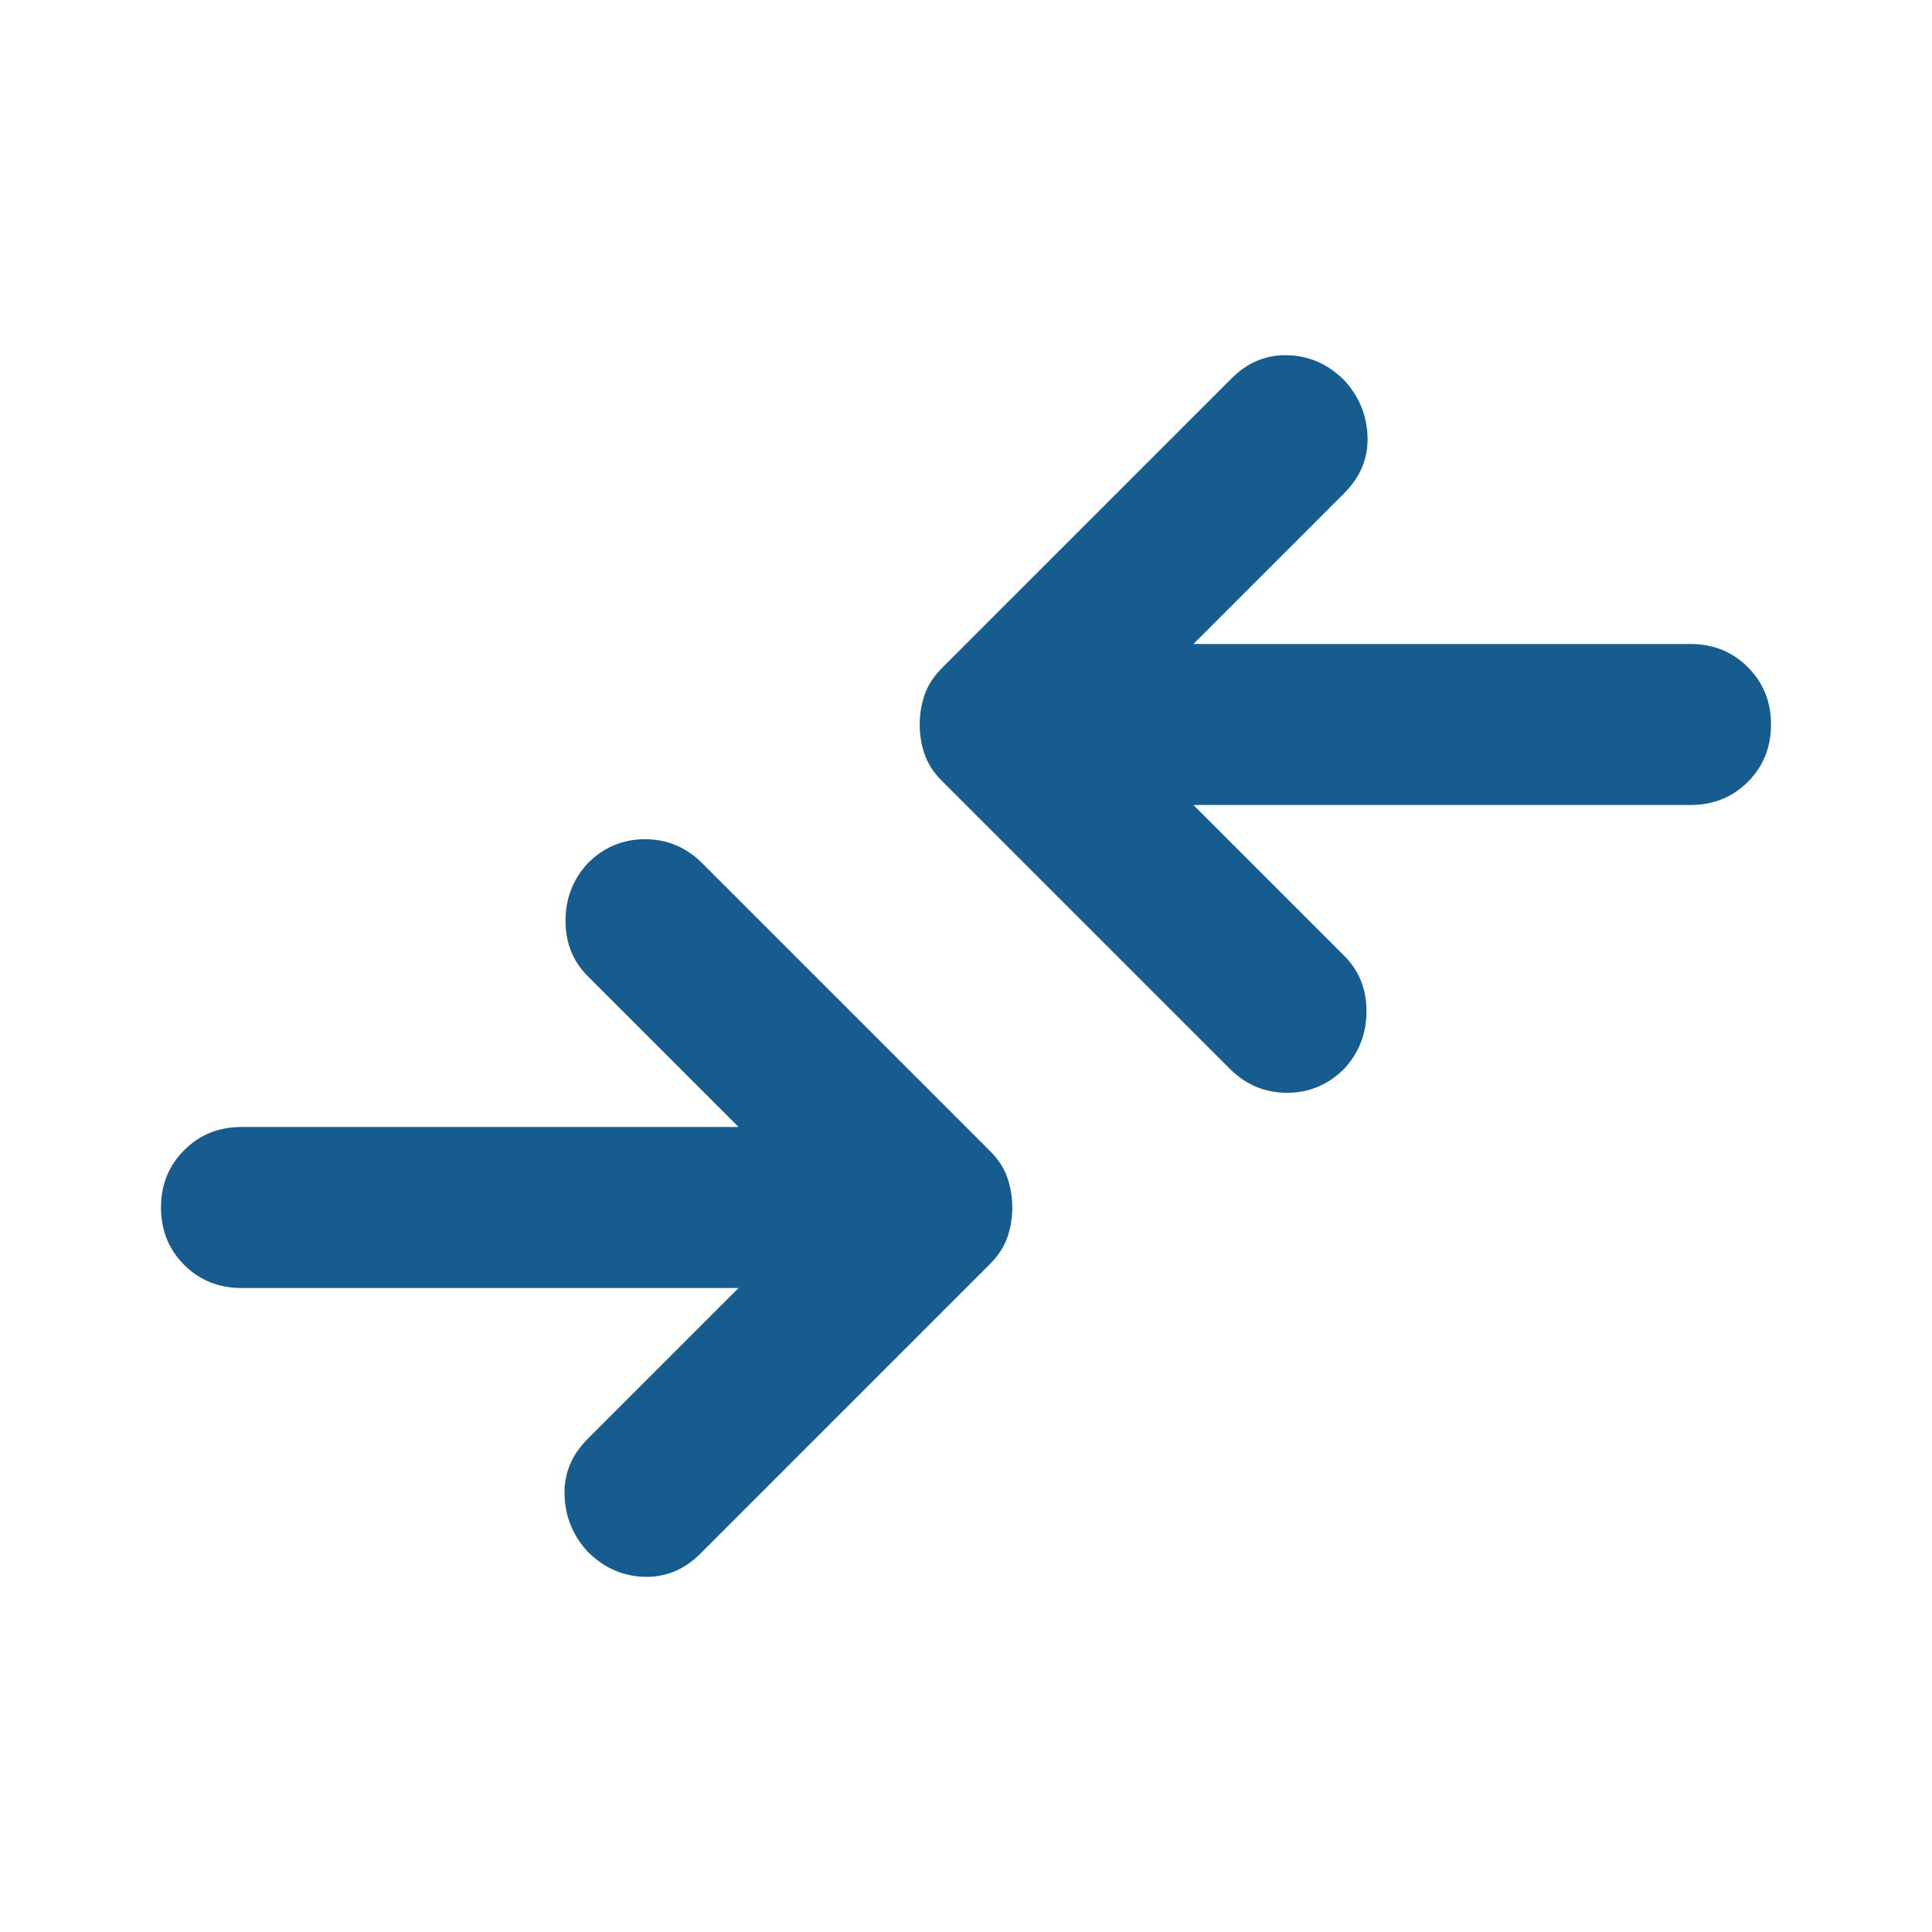 <svg width="24" height="24" viewBox="0 0 24 24" fill="none" xmlns="http://www.w3.org/2000/svg">
<mask id="mask0_9686_1893" style="mask-type:alpha" maskUnits="userSpaceOnUse" x="0" y="0" width="24" height="24">
<rect width="24" height="24" fill="#D9D9D9"/>
</mask>
<g mask="url(#mask0_9686_1893)">
<path d="M9.175 16H3C2.717 16 2.479 15.904 2.288 15.713C2.096 15.521 2 15.283 2 15C2 14.717 2.096 14.479 2.288 14.288C2.479 14.096 2.717 14 3 14H9.175L7.3 12.125C7.117 11.942 7.025 11.713 7.025 11.438C7.025 11.163 7.117 10.925 7.3 10.725C7.5 10.525 7.737 10.425 8.012 10.425C8.287 10.425 8.525 10.525 8.725 10.725L12.3 14.3C12.4 14.4 12.471 14.508 12.512 14.625C12.554 14.742 12.575 14.867 12.575 15C12.575 15.133 12.554 15.258 12.512 15.375C12.471 15.492 12.4 15.6 12.3 15.7L8.7 19.3C8.5 19.5 8.267 19.596 8 19.588C7.733 19.579 7.5 19.475 7.3 19.275C7.117 19.075 7.021 18.842 7.013 18.575C7.004 18.308 7.1 18.075 7.3 17.875L9.175 16ZM14.825 10L16.7 11.875C16.883 12.058 16.975 12.288 16.975 12.563C16.975 12.838 16.883 13.075 16.7 13.275C16.5 13.475 16.262 13.575 15.988 13.575C15.713 13.575 15.475 13.475 15.275 13.275L11.7 9.7C11.6 9.6 11.529 9.492 11.488 9.375C11.446 9.258 11.425 9.133 11.425 9C11.425 8.867 11.446 8.742 11.488 8.625C11.529 8.508 11.6 8.4 11.7 8.3L15.3 4.7C15.5 4.5 15.733 4.404 16 4.413C16.267 4.421 16.5 4.525 16.7 4.725C16.883 4.925 16.979 5.158 16.988 5.425C16.996 5.692 16.9 5.925 16.7 6.125L14.825 8H21C21.283 8 21.521 8.096 21.712 8.288C21.904 8.479 22 8.717 22 9C22 9.283 21.904 9.521 21.712 9.713C21.521 9.904 21.283 10 21 10H14.825Z" fill="#175C8E"/>
</g>
</svg>
